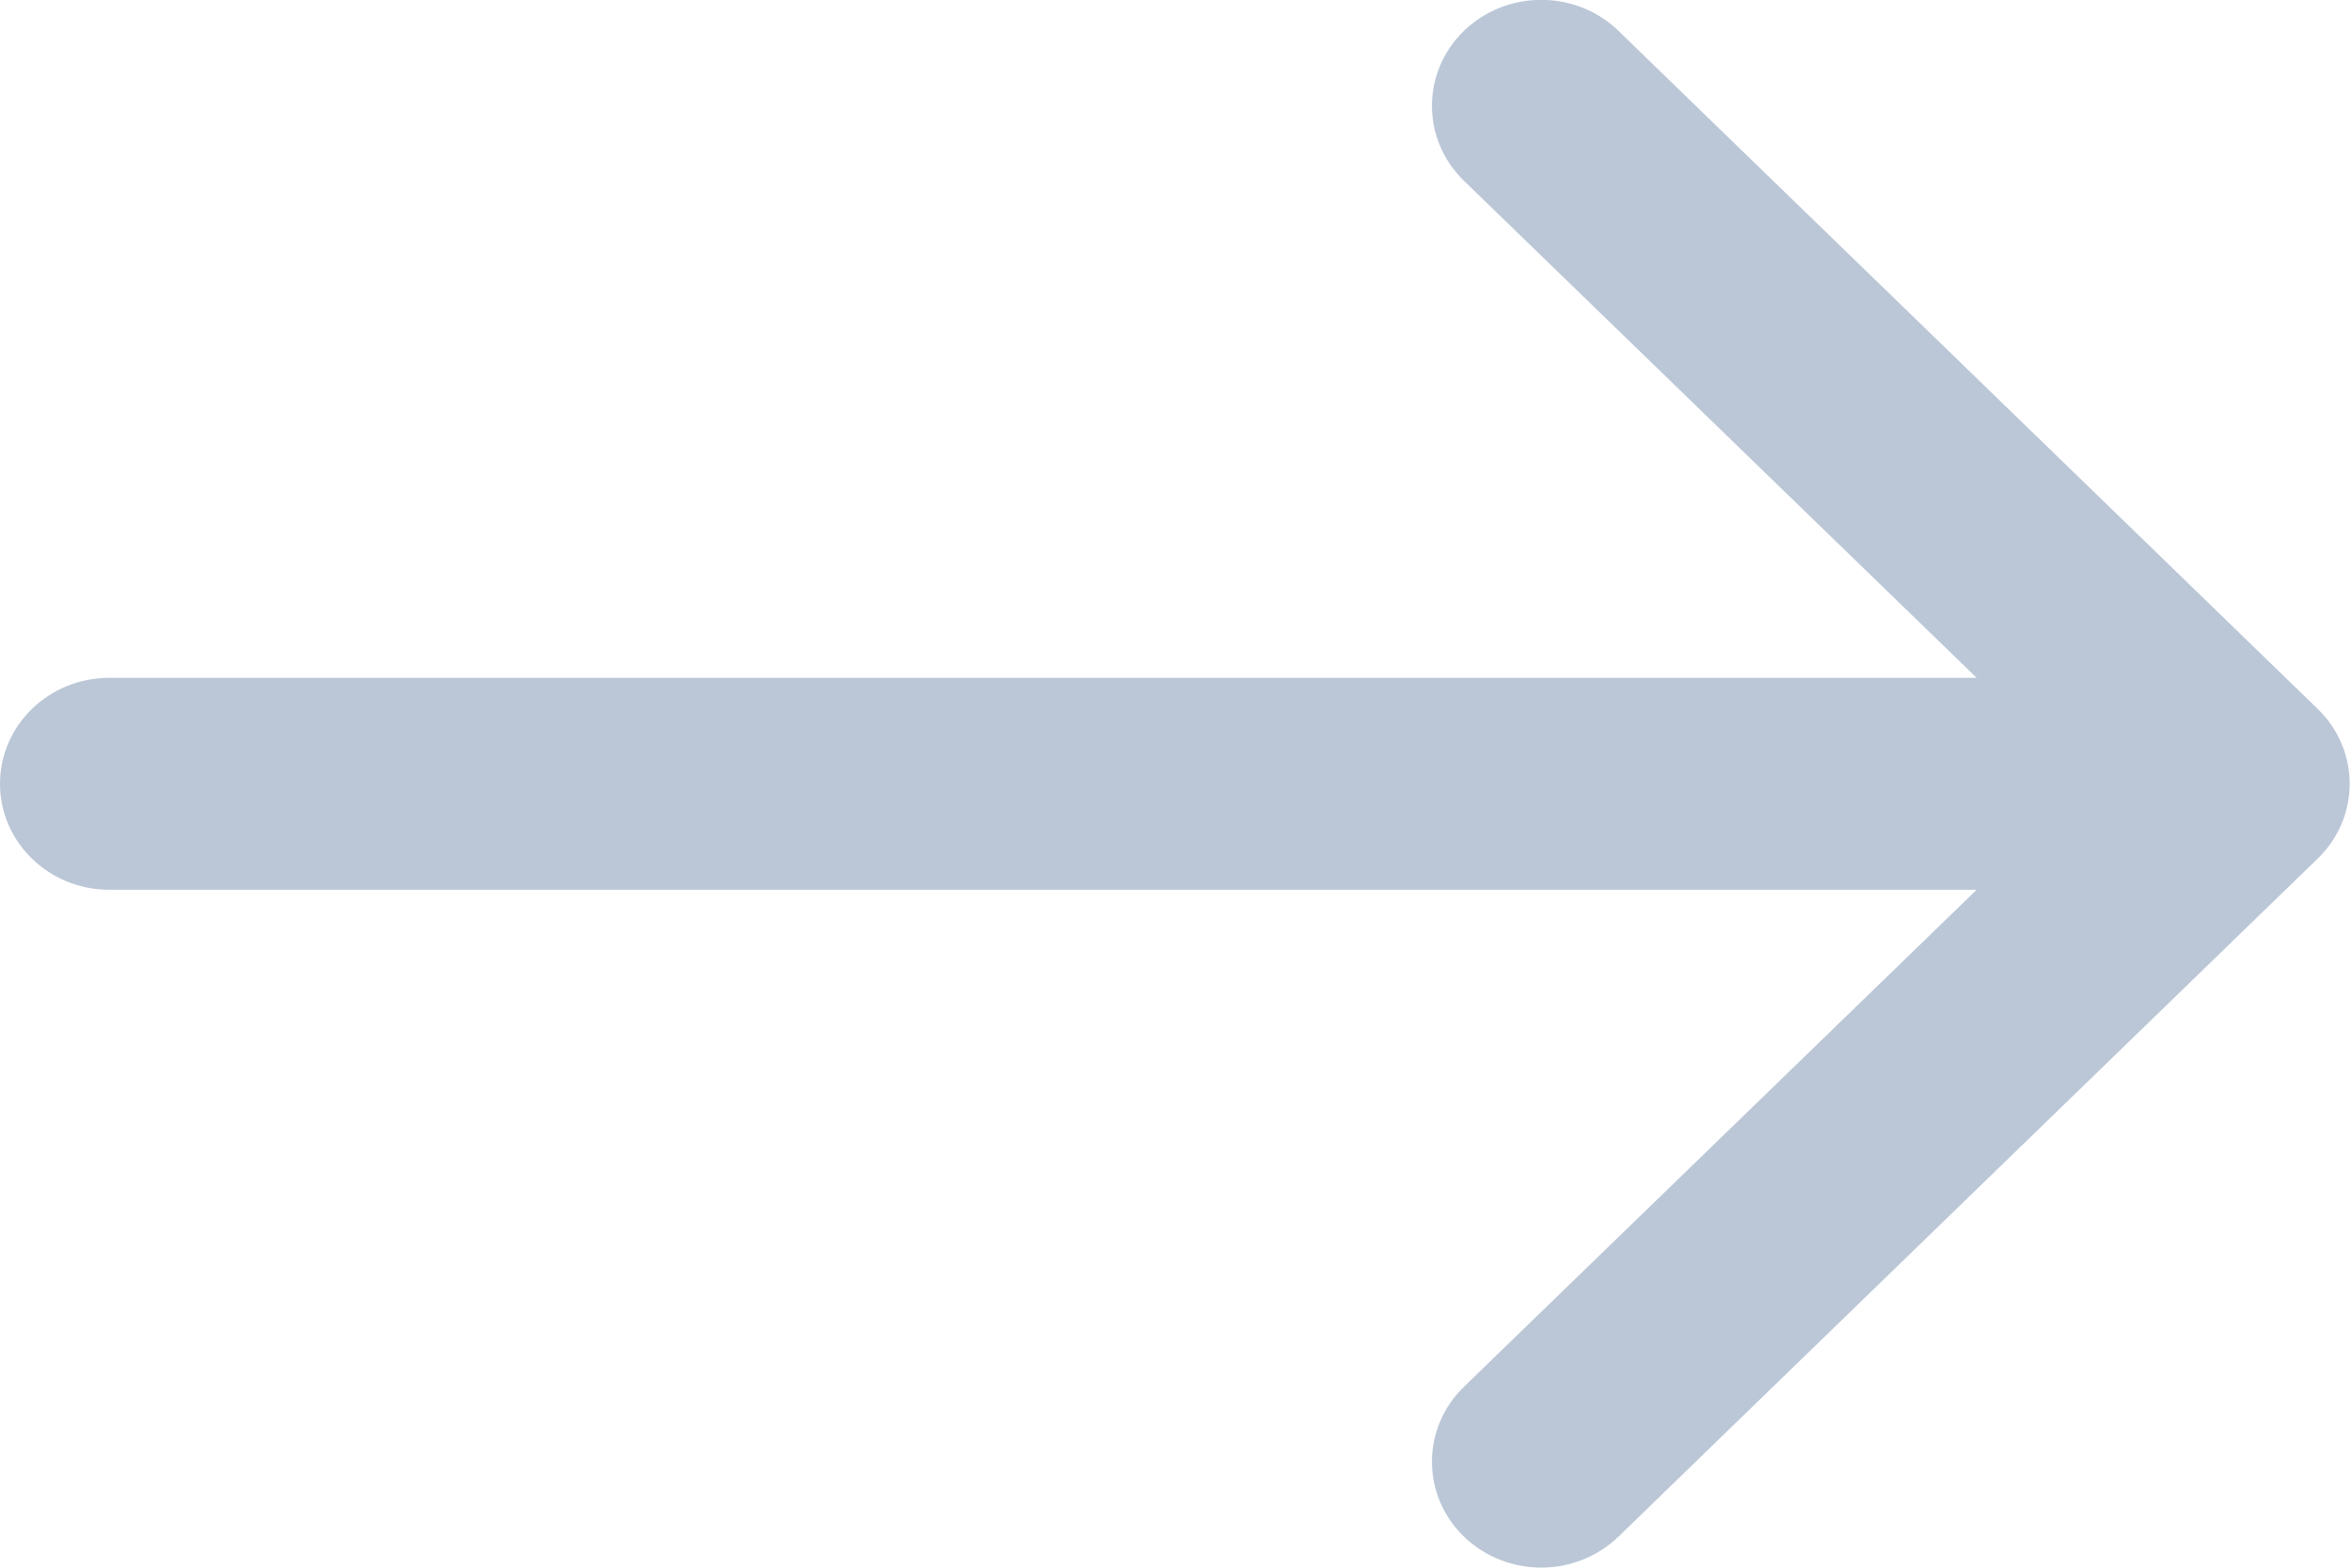 <svg width="24" height="16" viewBox="0 0 24 16" fill="none" xmlns="http://www.w3.org/2000/svg">
<path fill-rule="evenodd" clip-rule="evenodd" d="M23.65 7.235L16.515 0.315C16.08 -0.107 15.374 -0.107 14.938 0.315C14.503 0.738 14.503 1.422 14.938 1.845L20.17 6.918H1.115C0.499 6.918 2.67029e-05 7.402 2.67029e-05 7.999C2.67029e-05 8.596 0.499 9.081 1.115 9.081H20.17L14.938 14.154C14.503 14.576 14.503 15.261 14.938 15.683C15.156 15.893 15.441 15.999 15.727 15.999C16.012 15.999 16.297 15.893 16.515 15.683L23.65 8.763C24.085 8.342 24.085 7.657 23.65 7.235Z" fill="#BBC7D7"/>
</svg>
